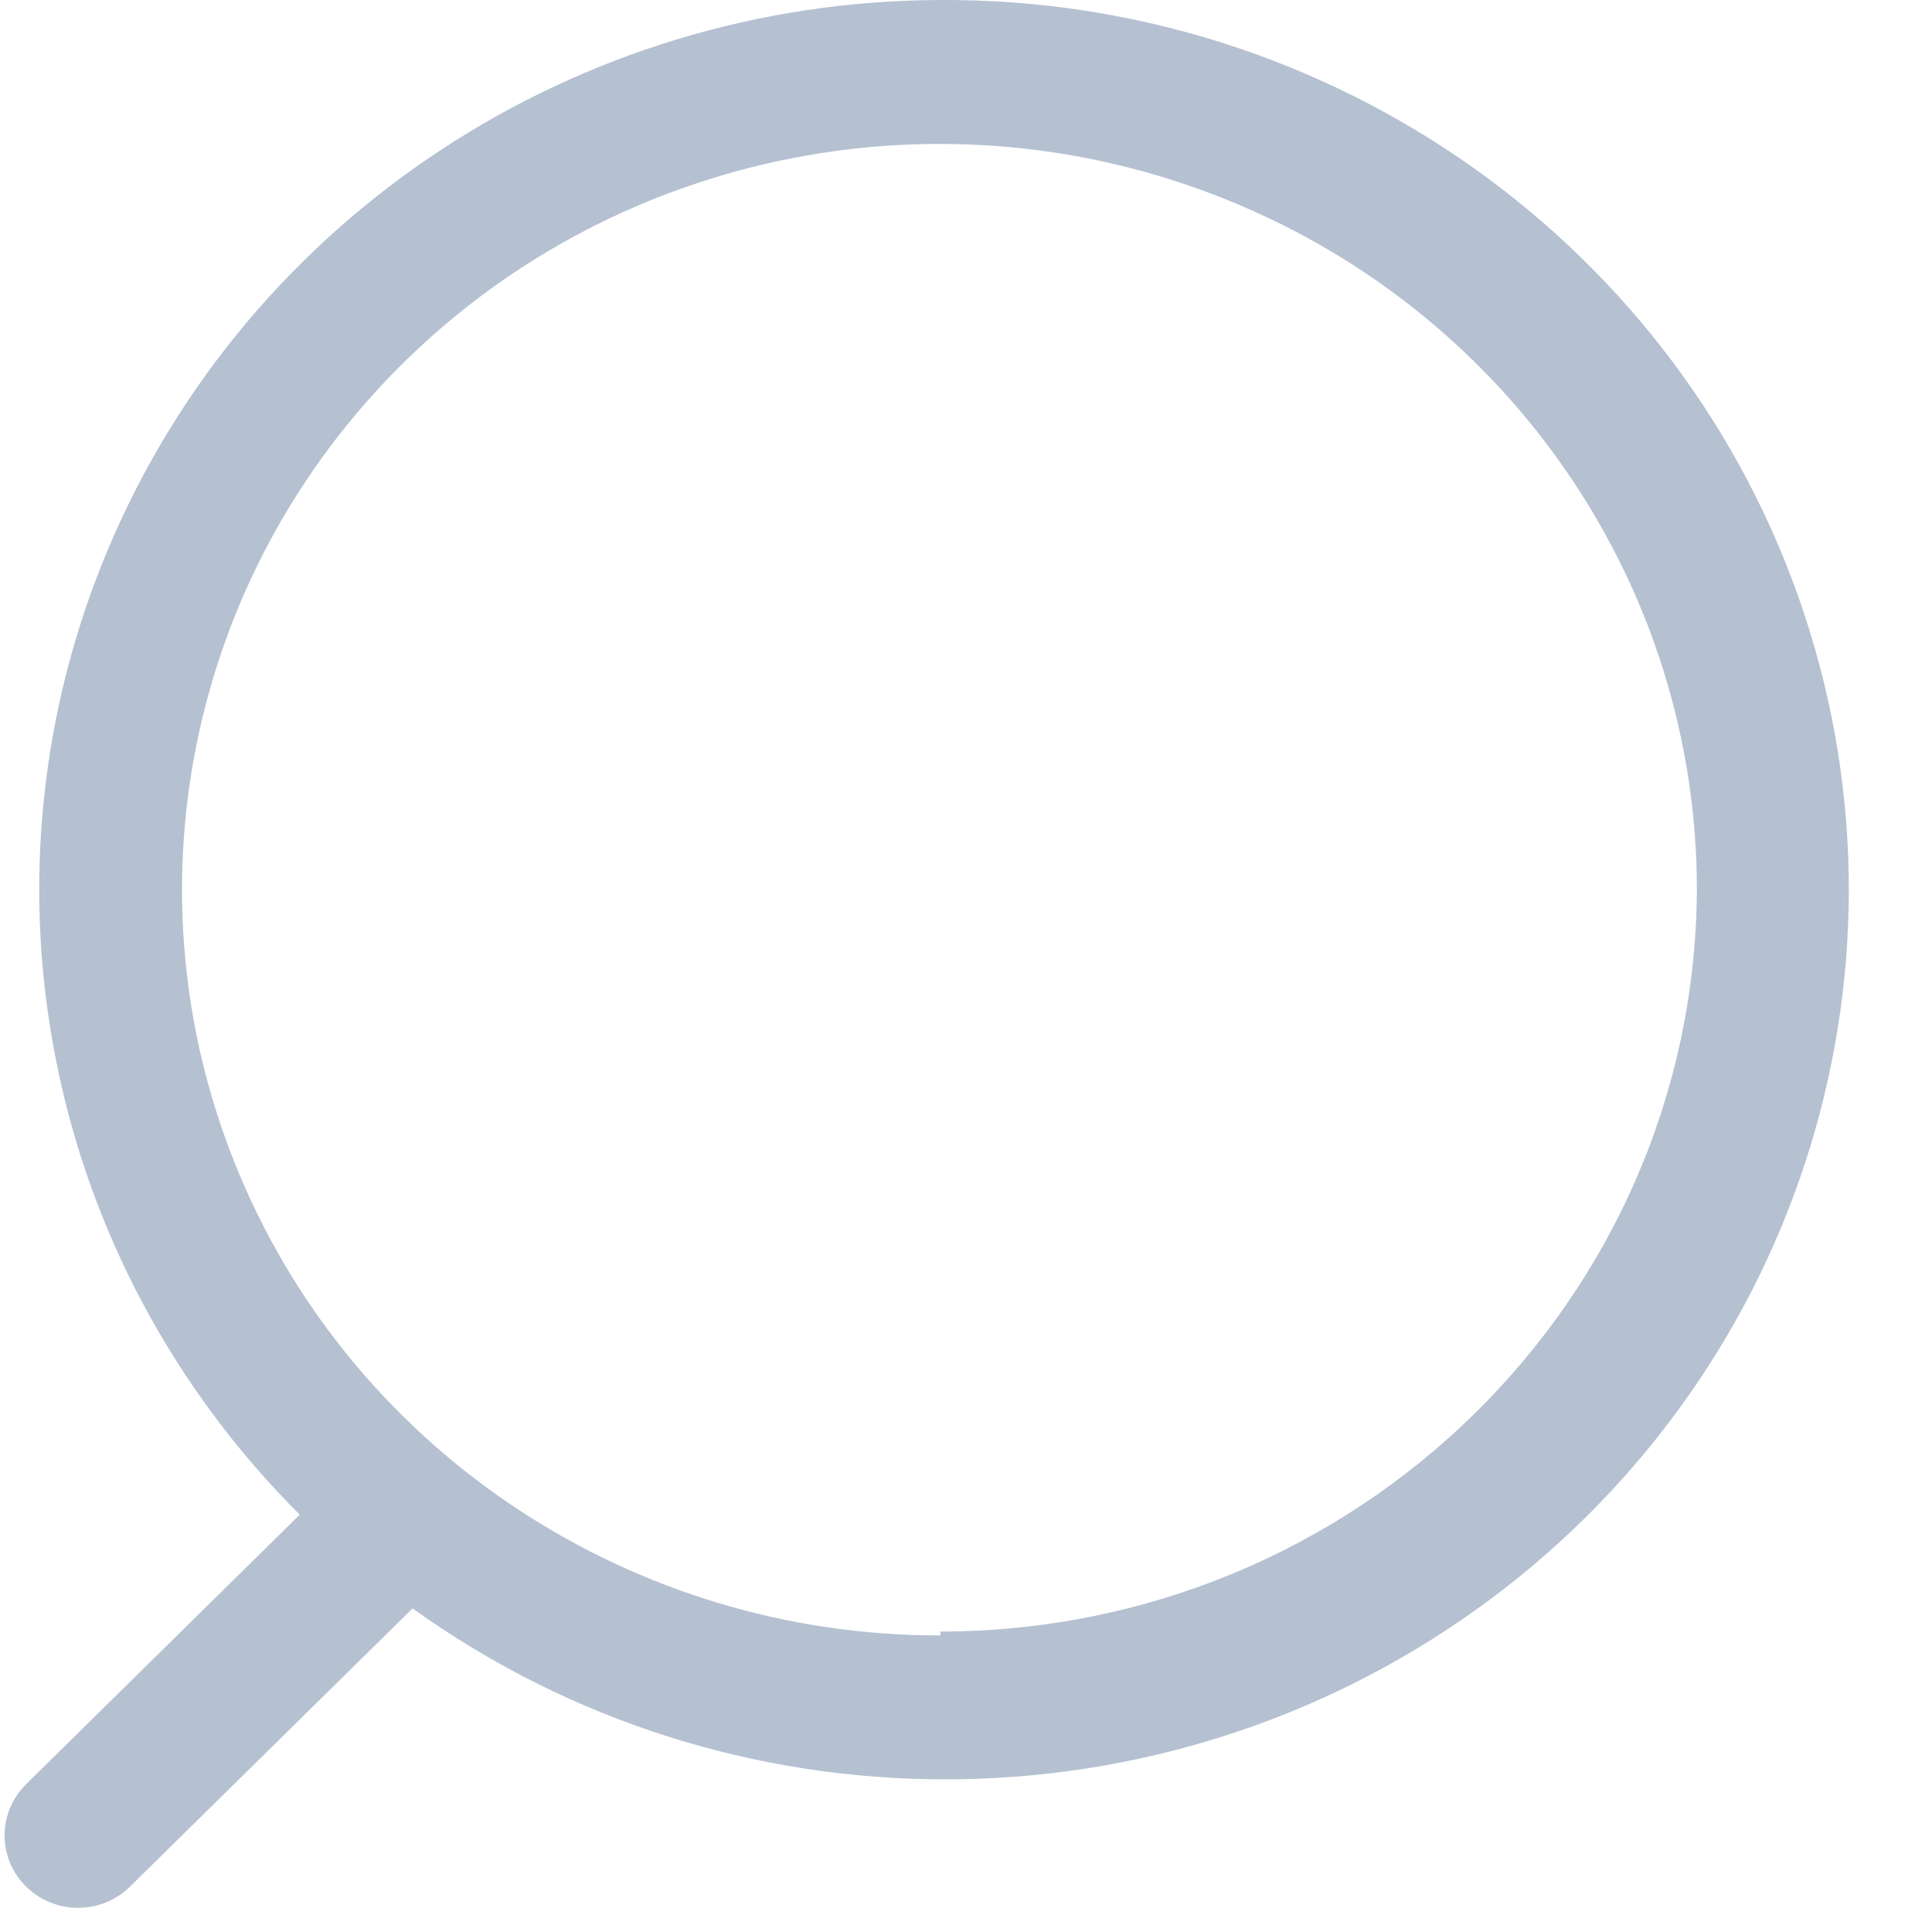 <svg width="20" height="20" viewBox="0 0 20 20" fill="none" xmlns="http://www.w3.org/2000/svg">
<path fill-rule="evenodd" clip-rule="evenodd" d="M1.125 5.669C2.574 2.245 5.968 0.01 9.735 0C13.796 -0.021 17.407 2.54 18.672 6.339C19.938 10.138 18.57 14.307 15.286 16.659C12.002 19.01 7.552 19.007 4.271 16.65L1.346 19.53C1.049 19.823 0.567 19.823 0.27 19.53C-0.027 19.237 -0.027 18.763 0.27 18.47L3.103 15.68C0.456 13.04 -0.323 9.094 1.125 5.669ZM2.483 12.169C3.699 15.055 6.562 16.934 9.735 16.93V16.89C14.042 16.885 17.538 13.46 17.566 9.22C17.57 6.096 15.661 3.277 12.73 2.08C9.8 0.882 6.425 1.542 4.181 3.751C1.937 5.96 1.267 9.283 2.483 12.169Z" fill="#B5C1D1"/>
</svg>
